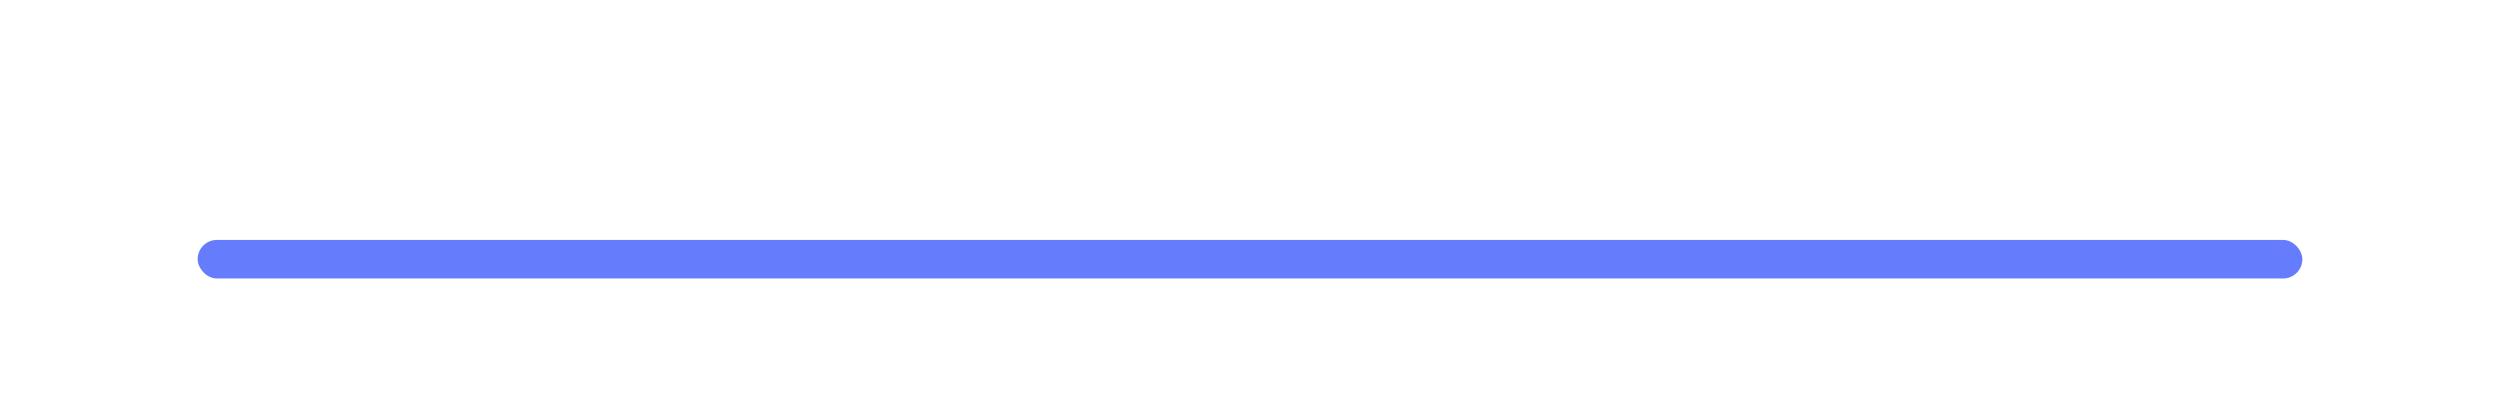 <svg width="254" height="42" viewBox="0 0 254 42" fill="none" xmlns="http://www.w3.org/2000/svg">
<g filter="url(#filter0_dd)">
<rect x="20.079" y="24.376" width="213.842" height="3.919" rx="1.959" fill="#657DFD"/>
</g>
<defs>
<filter id="filter0_dd" x="0.079" y="0.376" width="253.842" height="51.919" filterUnits="userSpaceOnUse" color-interpolation-filters="sRGB">
<feFlood flood-opacity="0" result="BackgroundImageFix"/>
<feColorMatrix in="SourceAlpha" type="matrix" values="0 0 0 0 0 0 0 0 0 0 0 0 0 0 0 0 0 0 127 0"/>
<feOffset dy="-4"/>
<feGaussianBlur stdDeviation="10"/>
<feColorMatrix type="matrix" values="0 0 0 0 0.397 0 0 0 0 0.813 0 0 0 0 0.992 0 0 0 0.5 0"/>
<feBlend mode="normal" in2="BackgroundImageFix" result="effect1_dropShadow"/>
<feColorMatrix in="SourceAlpha" type="matrix" values="0 0 0 0 0 0 0 0 0 0 0 0 0 0 0 0 0 0 127 0"/>
<feOffset dy="4"/>
<feGaussianBlur stdDeviation="10"/>
<feColorMatrix type="matrix" values="0 0 0 0 0.397 0 0 0 0 0.813 0 0 0 0 0.992 0 0 0 0.5 0"/>
<feBlend mode="normal" in2="effect1_dropShadow" result="effect2_dropShadow"/>
<feBlend mode="normal" in="SourceGraphic" in2="effect2_dropShadow" result="shape"/>
</filter>
</defs>
</svg>

